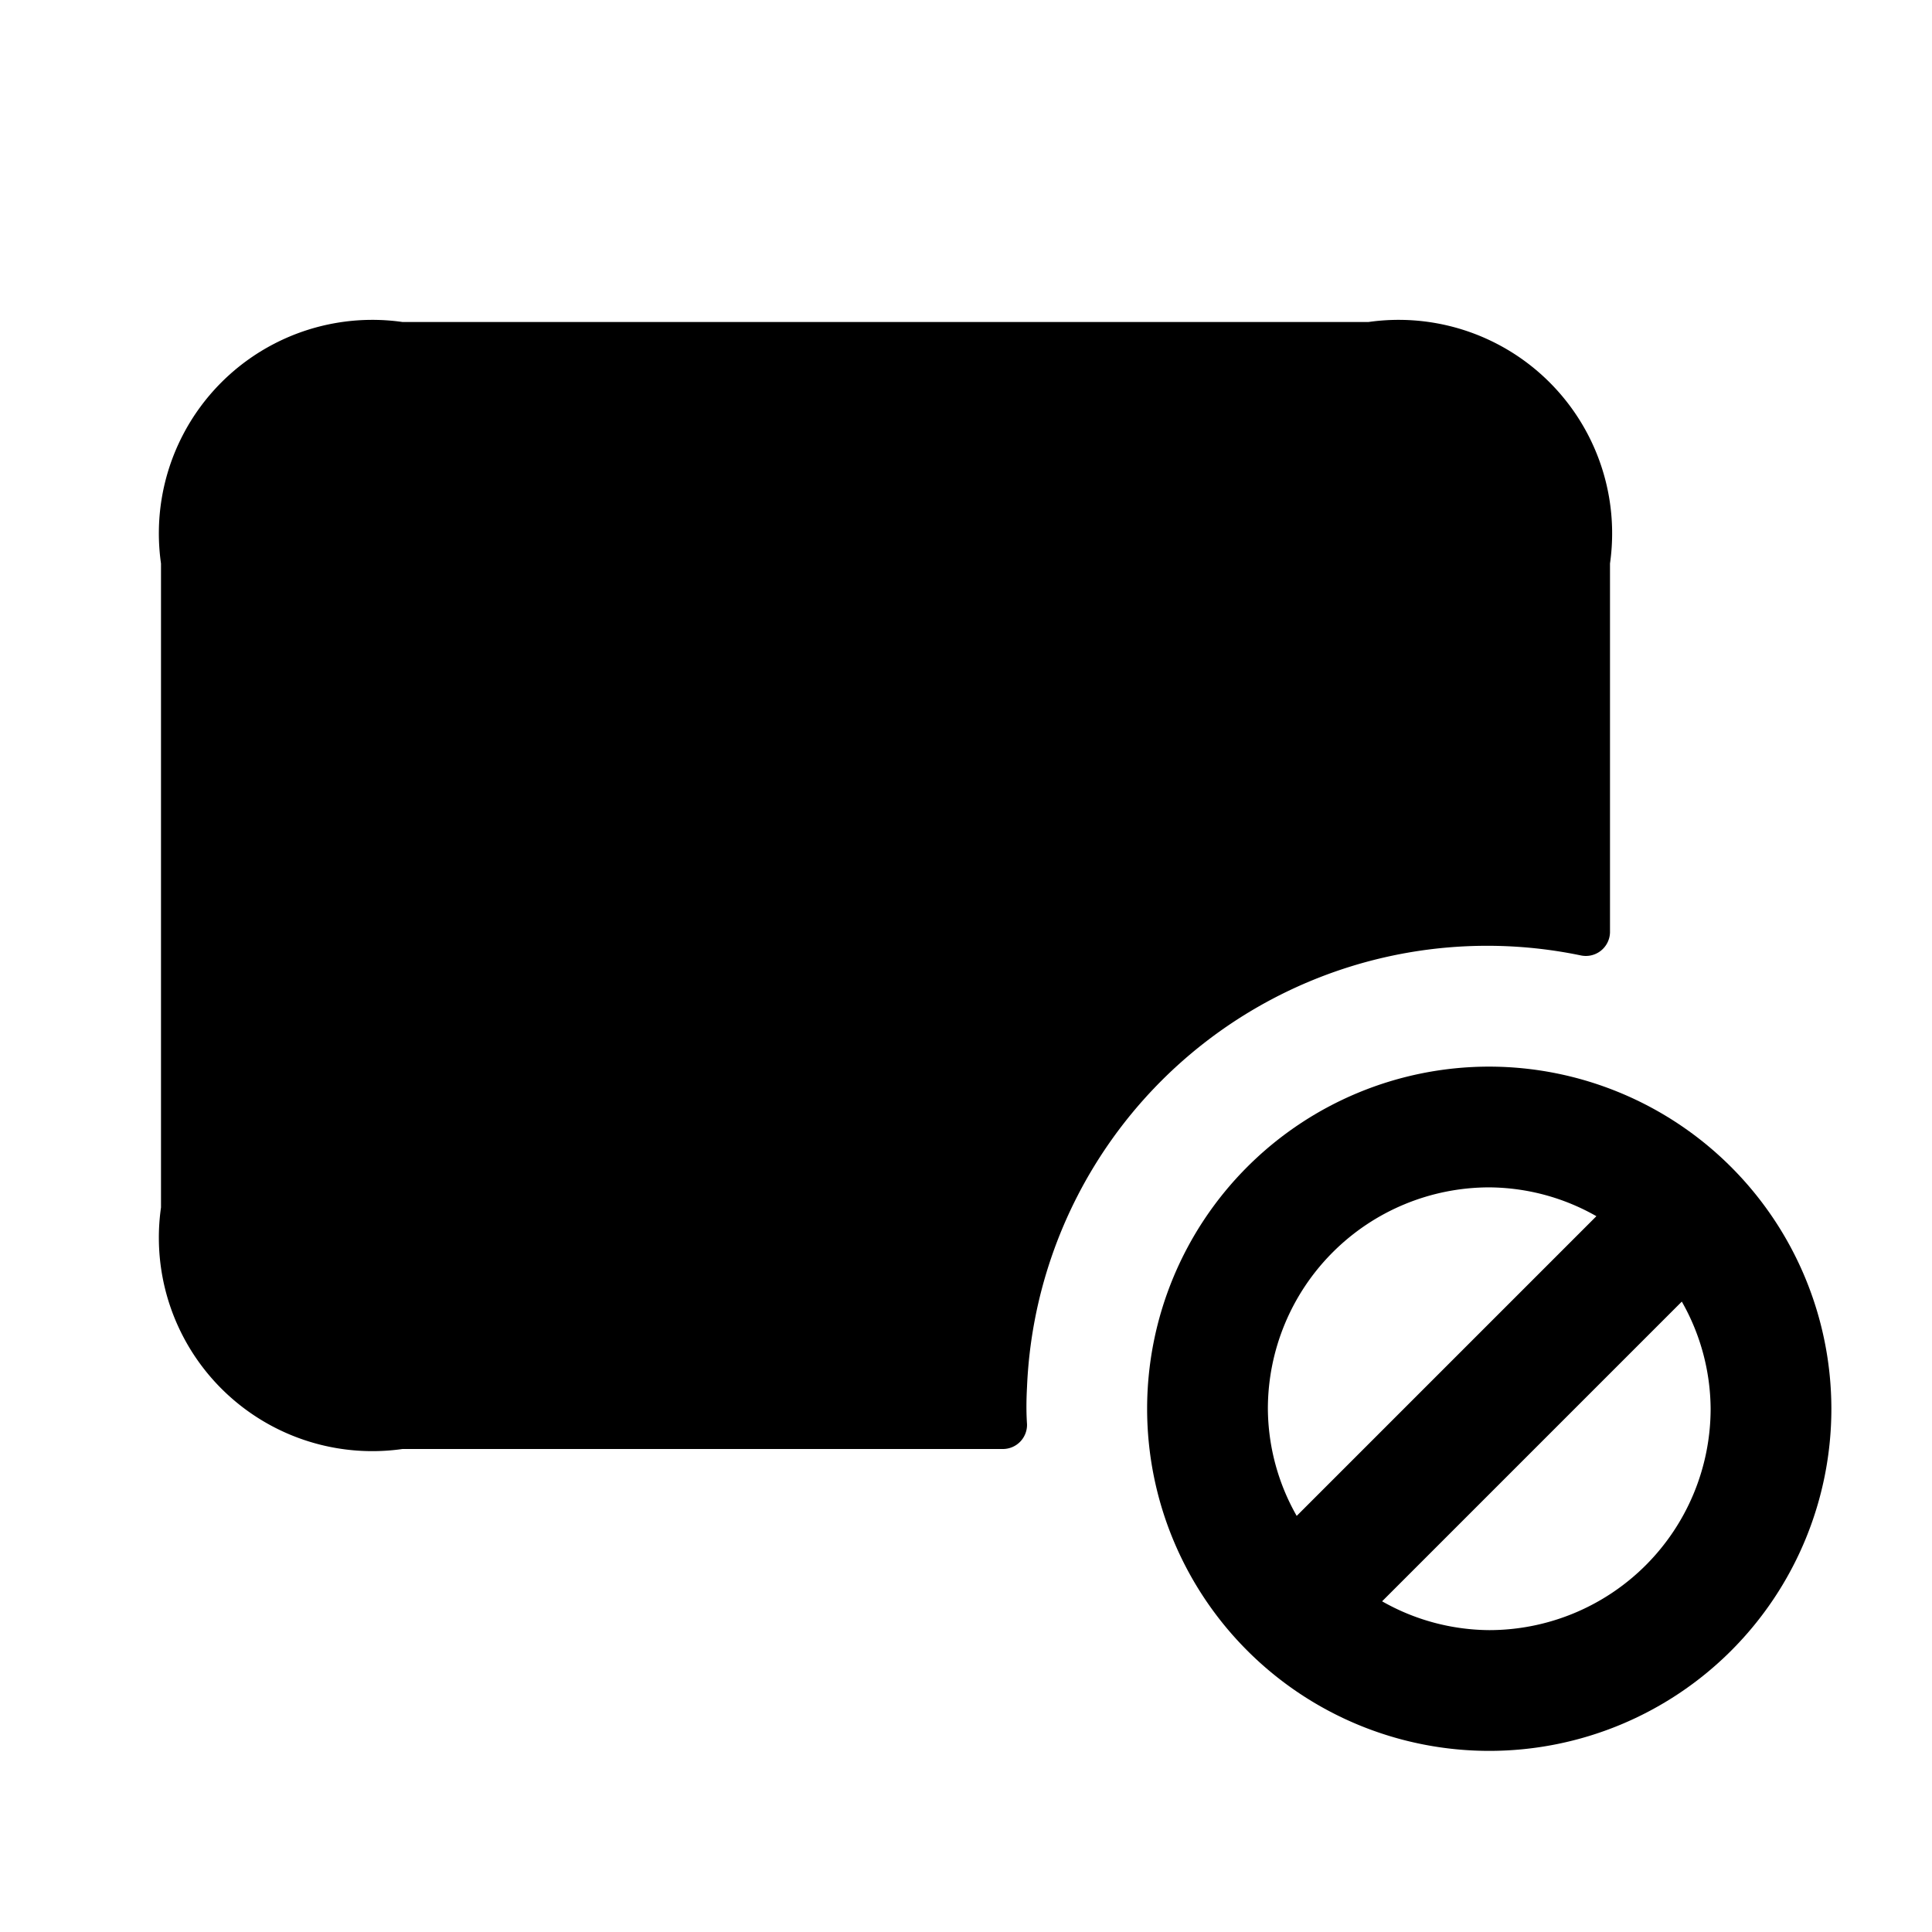 <svg xmlns="http://www.w3.org/2000/svg" width="24" height="24" viewBox="0 0 24 24">
    <path class="pr-icon-duotone-secondary" d="M20,7v4.583a.3.3,0,0,1-.365.285,5.721,5.721,0,0,0-6.877,5.361c-.009.165-.01.315,0,.463a.3.3,0,0,1-.3.308H5a2.652,2.652,0,0,1-3-3V7A2.652,2.652,0,0,1,5,4H17A2.652,2.652,0,0,1,20,7Z"/>
    <circle class="pr-icon-duotone-primary" cx="11" cy="11" r="3"/>
    <circle class="pr-icon-duotone-primary" cx="5" cy="10.999" r="1"/>
    <path class="pr-icon-duotone-primary" d="M18.5,13.25a4.25,4.25,0,1,0,4.25,4.25A4.255,4.255,0,0,0,18.5,13.25Zm0,1.5a2.721,2.721,0,0,1,1.331.358l-3.723,3.723A2.721,2.721,0,0,1,15.75,17.5,2.752,2.752,0,0,1,18.5,14.75Zm0,5.5a2.721,2.721,0,0,1-1.331-.358l3.723-3.723A2.721,2.721,0,0,1,21.25,17.5,2.752,2.752,0,0,1,18.5,20.25Z"/>
</svg>